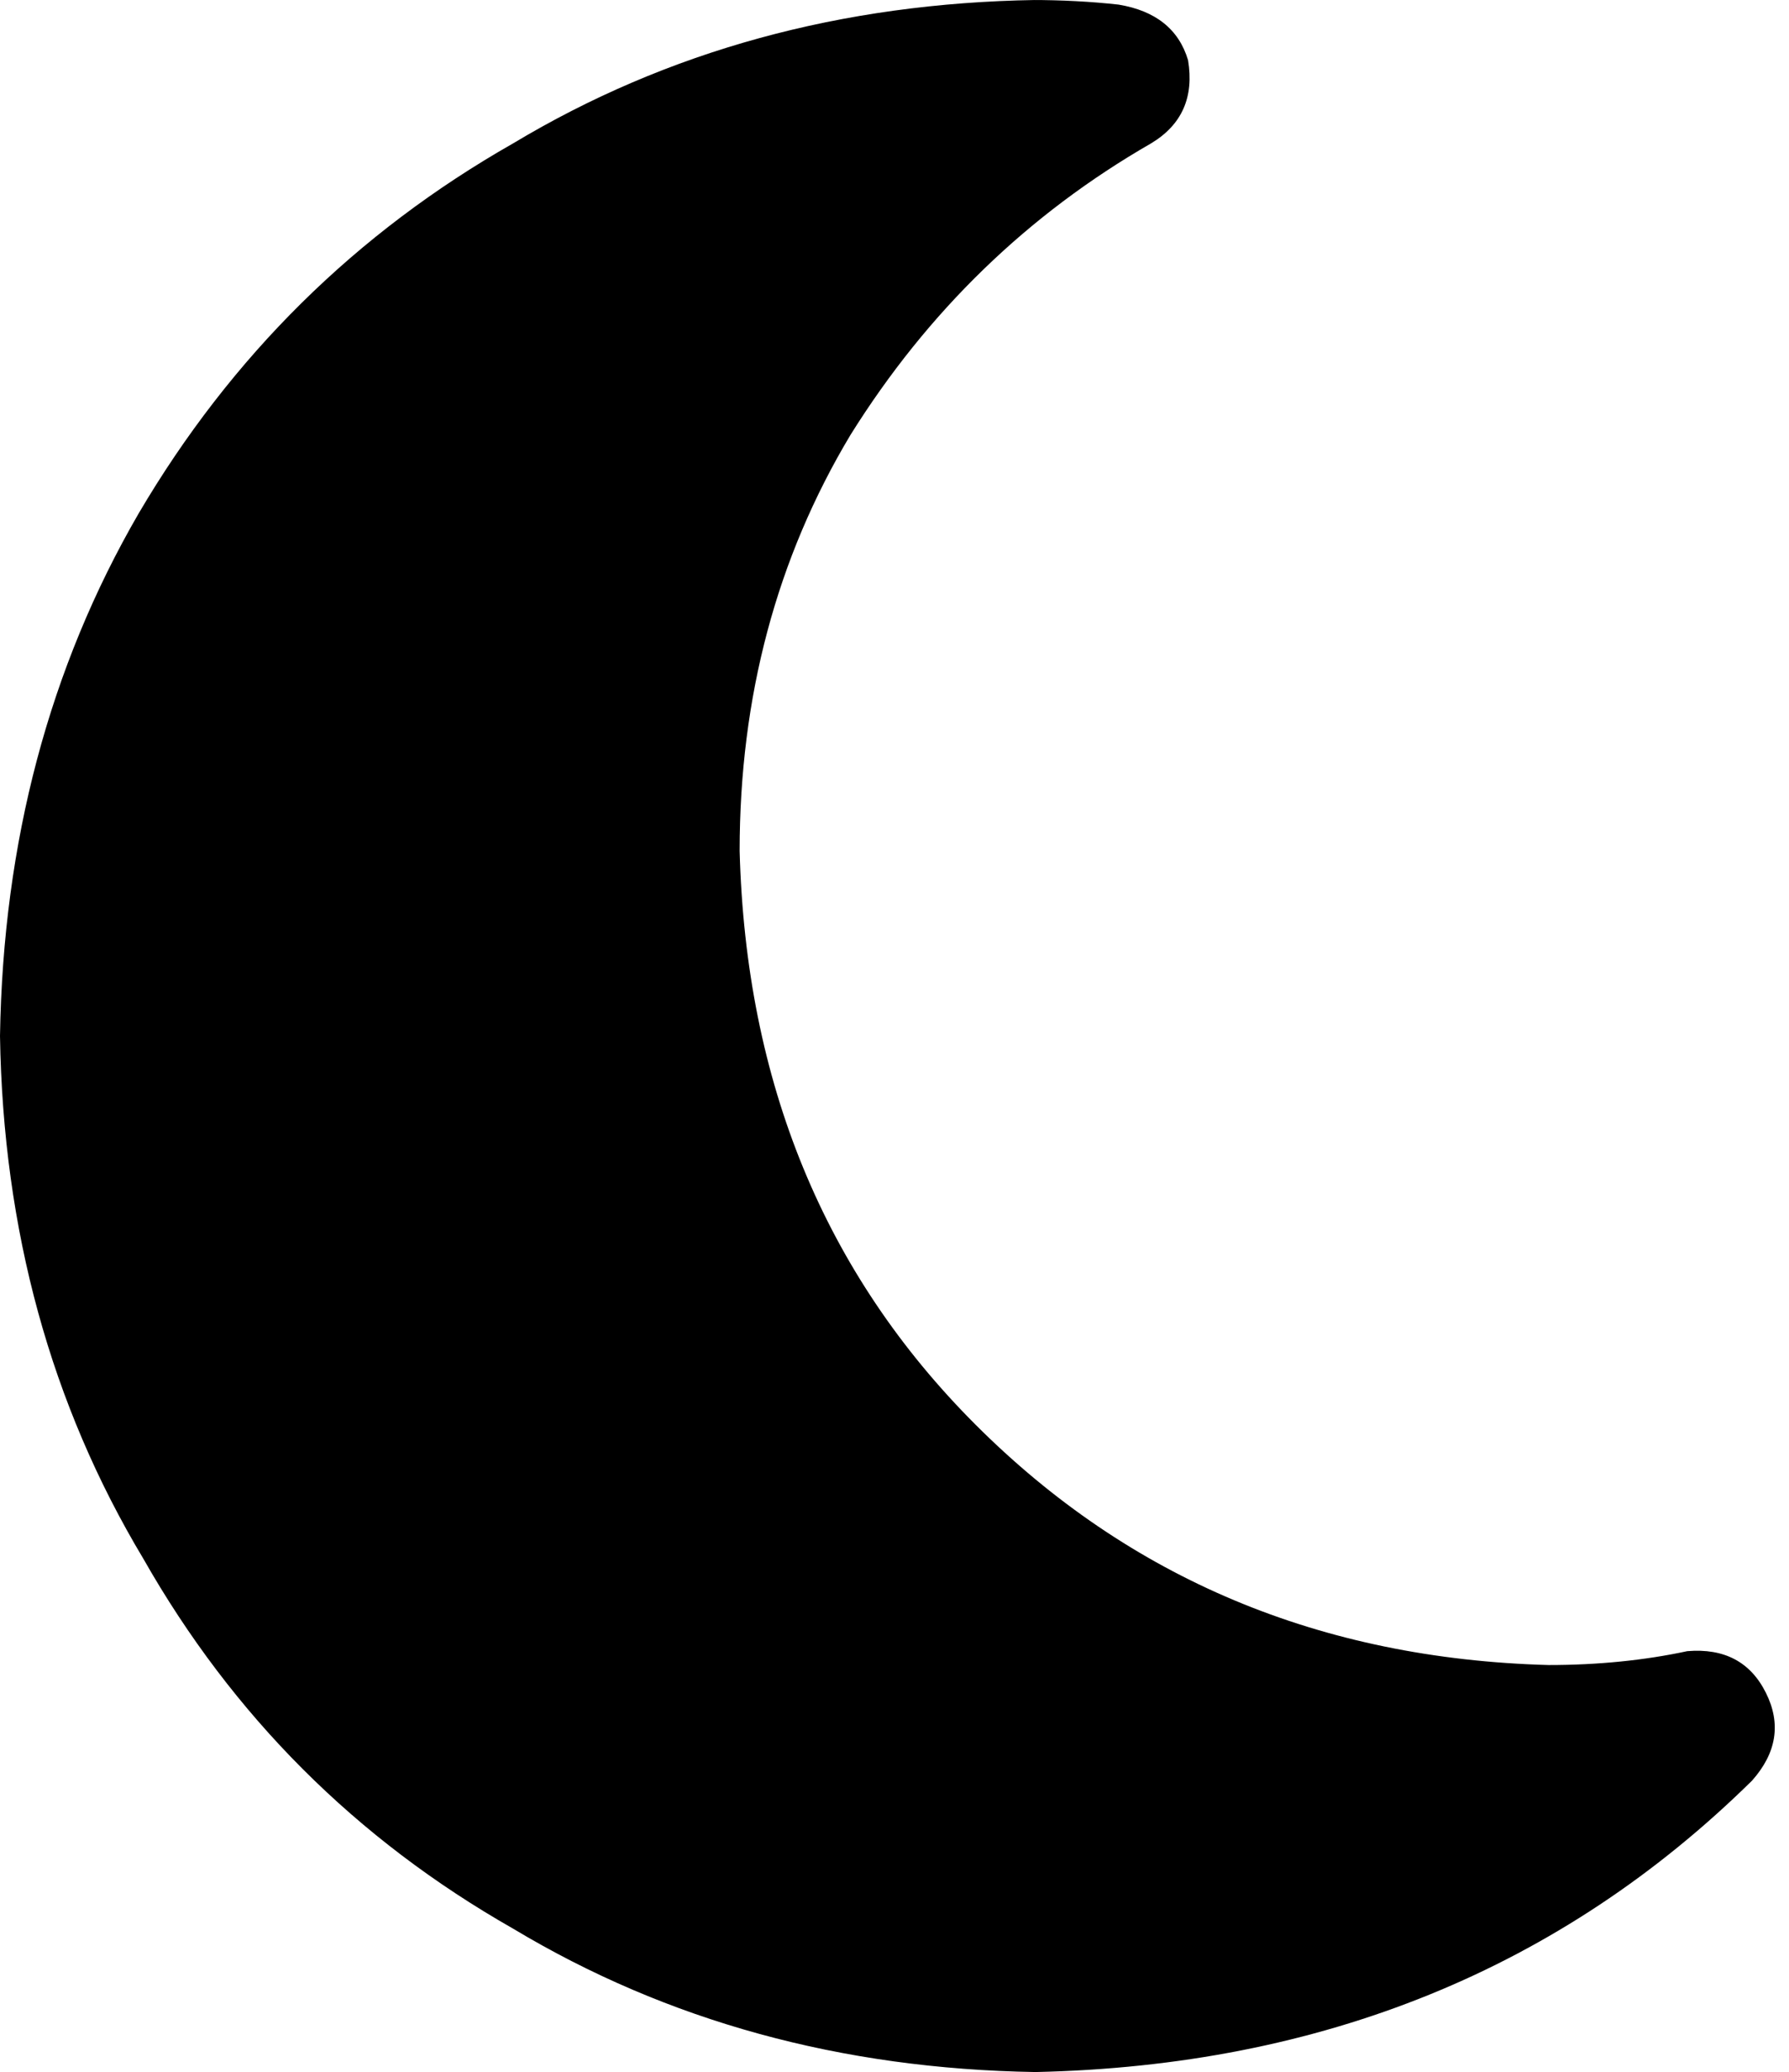 <svg xmlns="http://www.w3.org/2000/svg" viewBox="0 0 387 448">
  <path d="M 224 0 Q 161 1 111 31 L 111 31 L 111 31 Q 60 60 30 111 L 30 111 L 30 111 Q 1 161 0 224 Q 1 287 31 337 Q 60 388 111 417 Q 161 447 224 448 Q 317 446 379 385 Q 387 376 382 366 Q 377 356 365 357 Q 351 360 335 360 Q 261 358 211 308 Q 162 259 160 184 Q 160 134 184 94 Q 209 54 249 31 Q 259 25 257 13 Q 254 3 242 1 Q 233 0 223 0 L 224 0 Z" />
</svg>